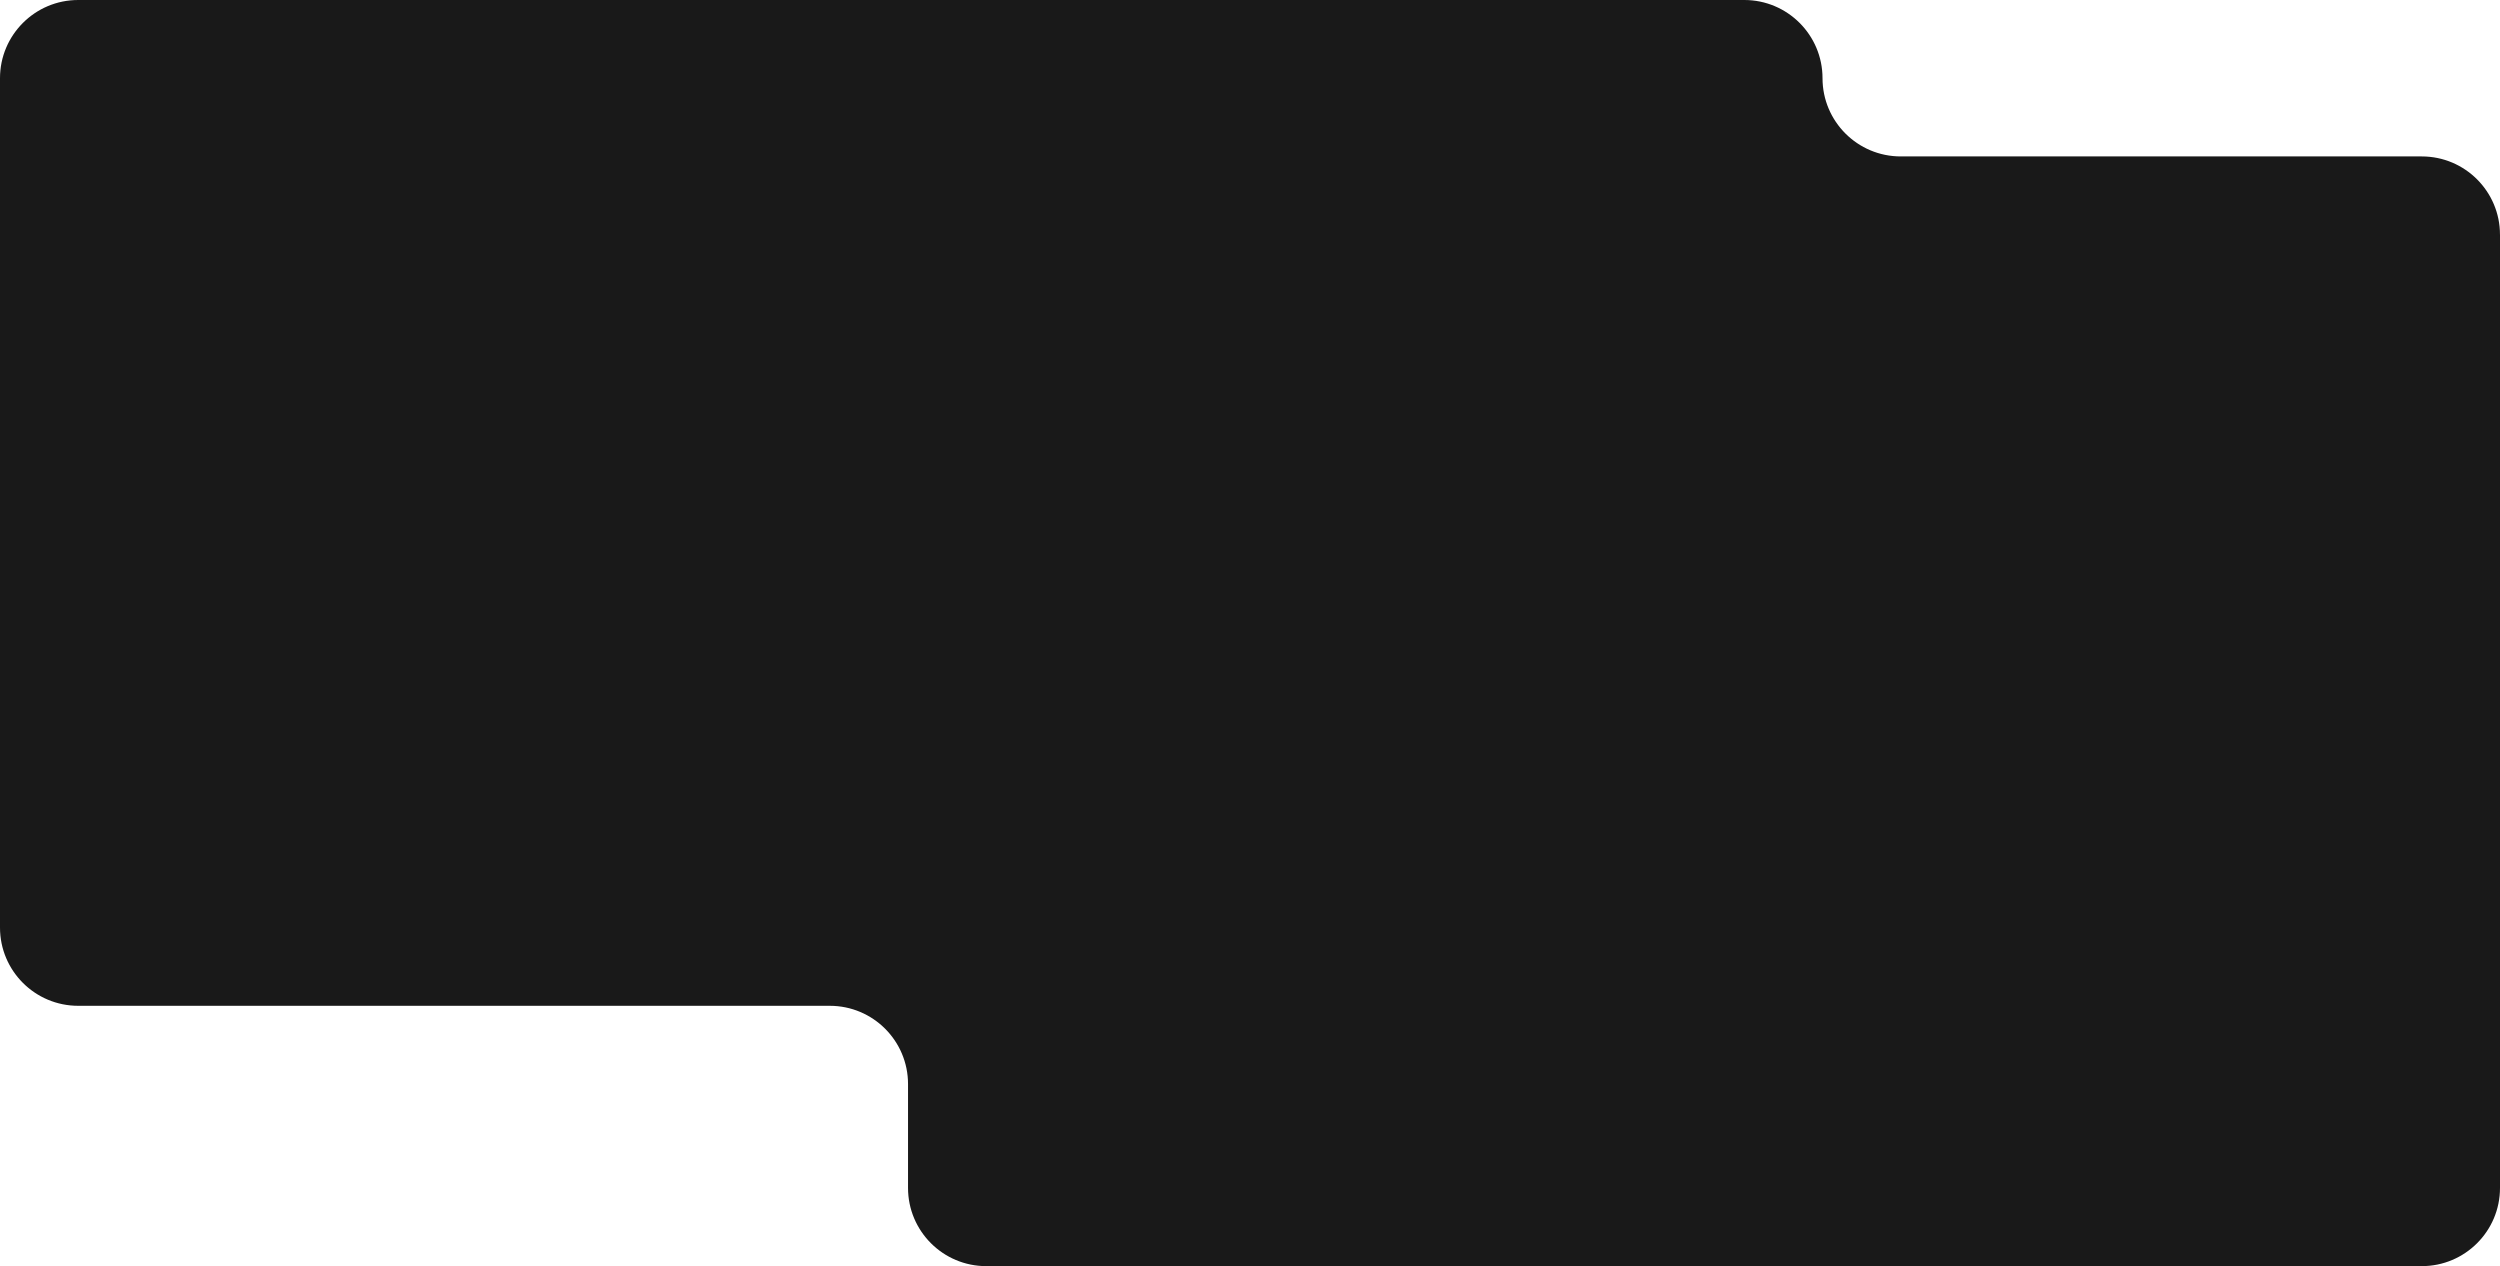 <?xml version="1.0" encoding="UTF-8"?>
<svg id="Layer_2" data-name="Layer 2" xmlns="http://www.w3.org/2000/svg" viewBox="0 0 1267.64 642">
  <defs>
    <style>
      .cls-1 {
        fill: #191919;
        stroke-width: 0px;
      }
    </style>
  </defs>
  <g id="Design">
    <path class="cls-1" d="M1267.64,118.98v483.36c0,21.9-17.76,39.66-39.66,39.66H500.08c-21.9,0-39.66-17.76-39.66-39.66v-52.68c0-21.9-17.76-39.66-39.66-39.66H39.66c-21.9,0-39.66-17.76-39.66-39.66V39.66C0,17.76,17.76,0,39.66,0h844.8c21.9,0,39.66,17.76,39.66,39.66h0c0,21.9,17.76,39.66,39.66,39.66h264.19c21.9,0,39.66,17.76,39.66,39.66Z"/>
  </g>
</svg>